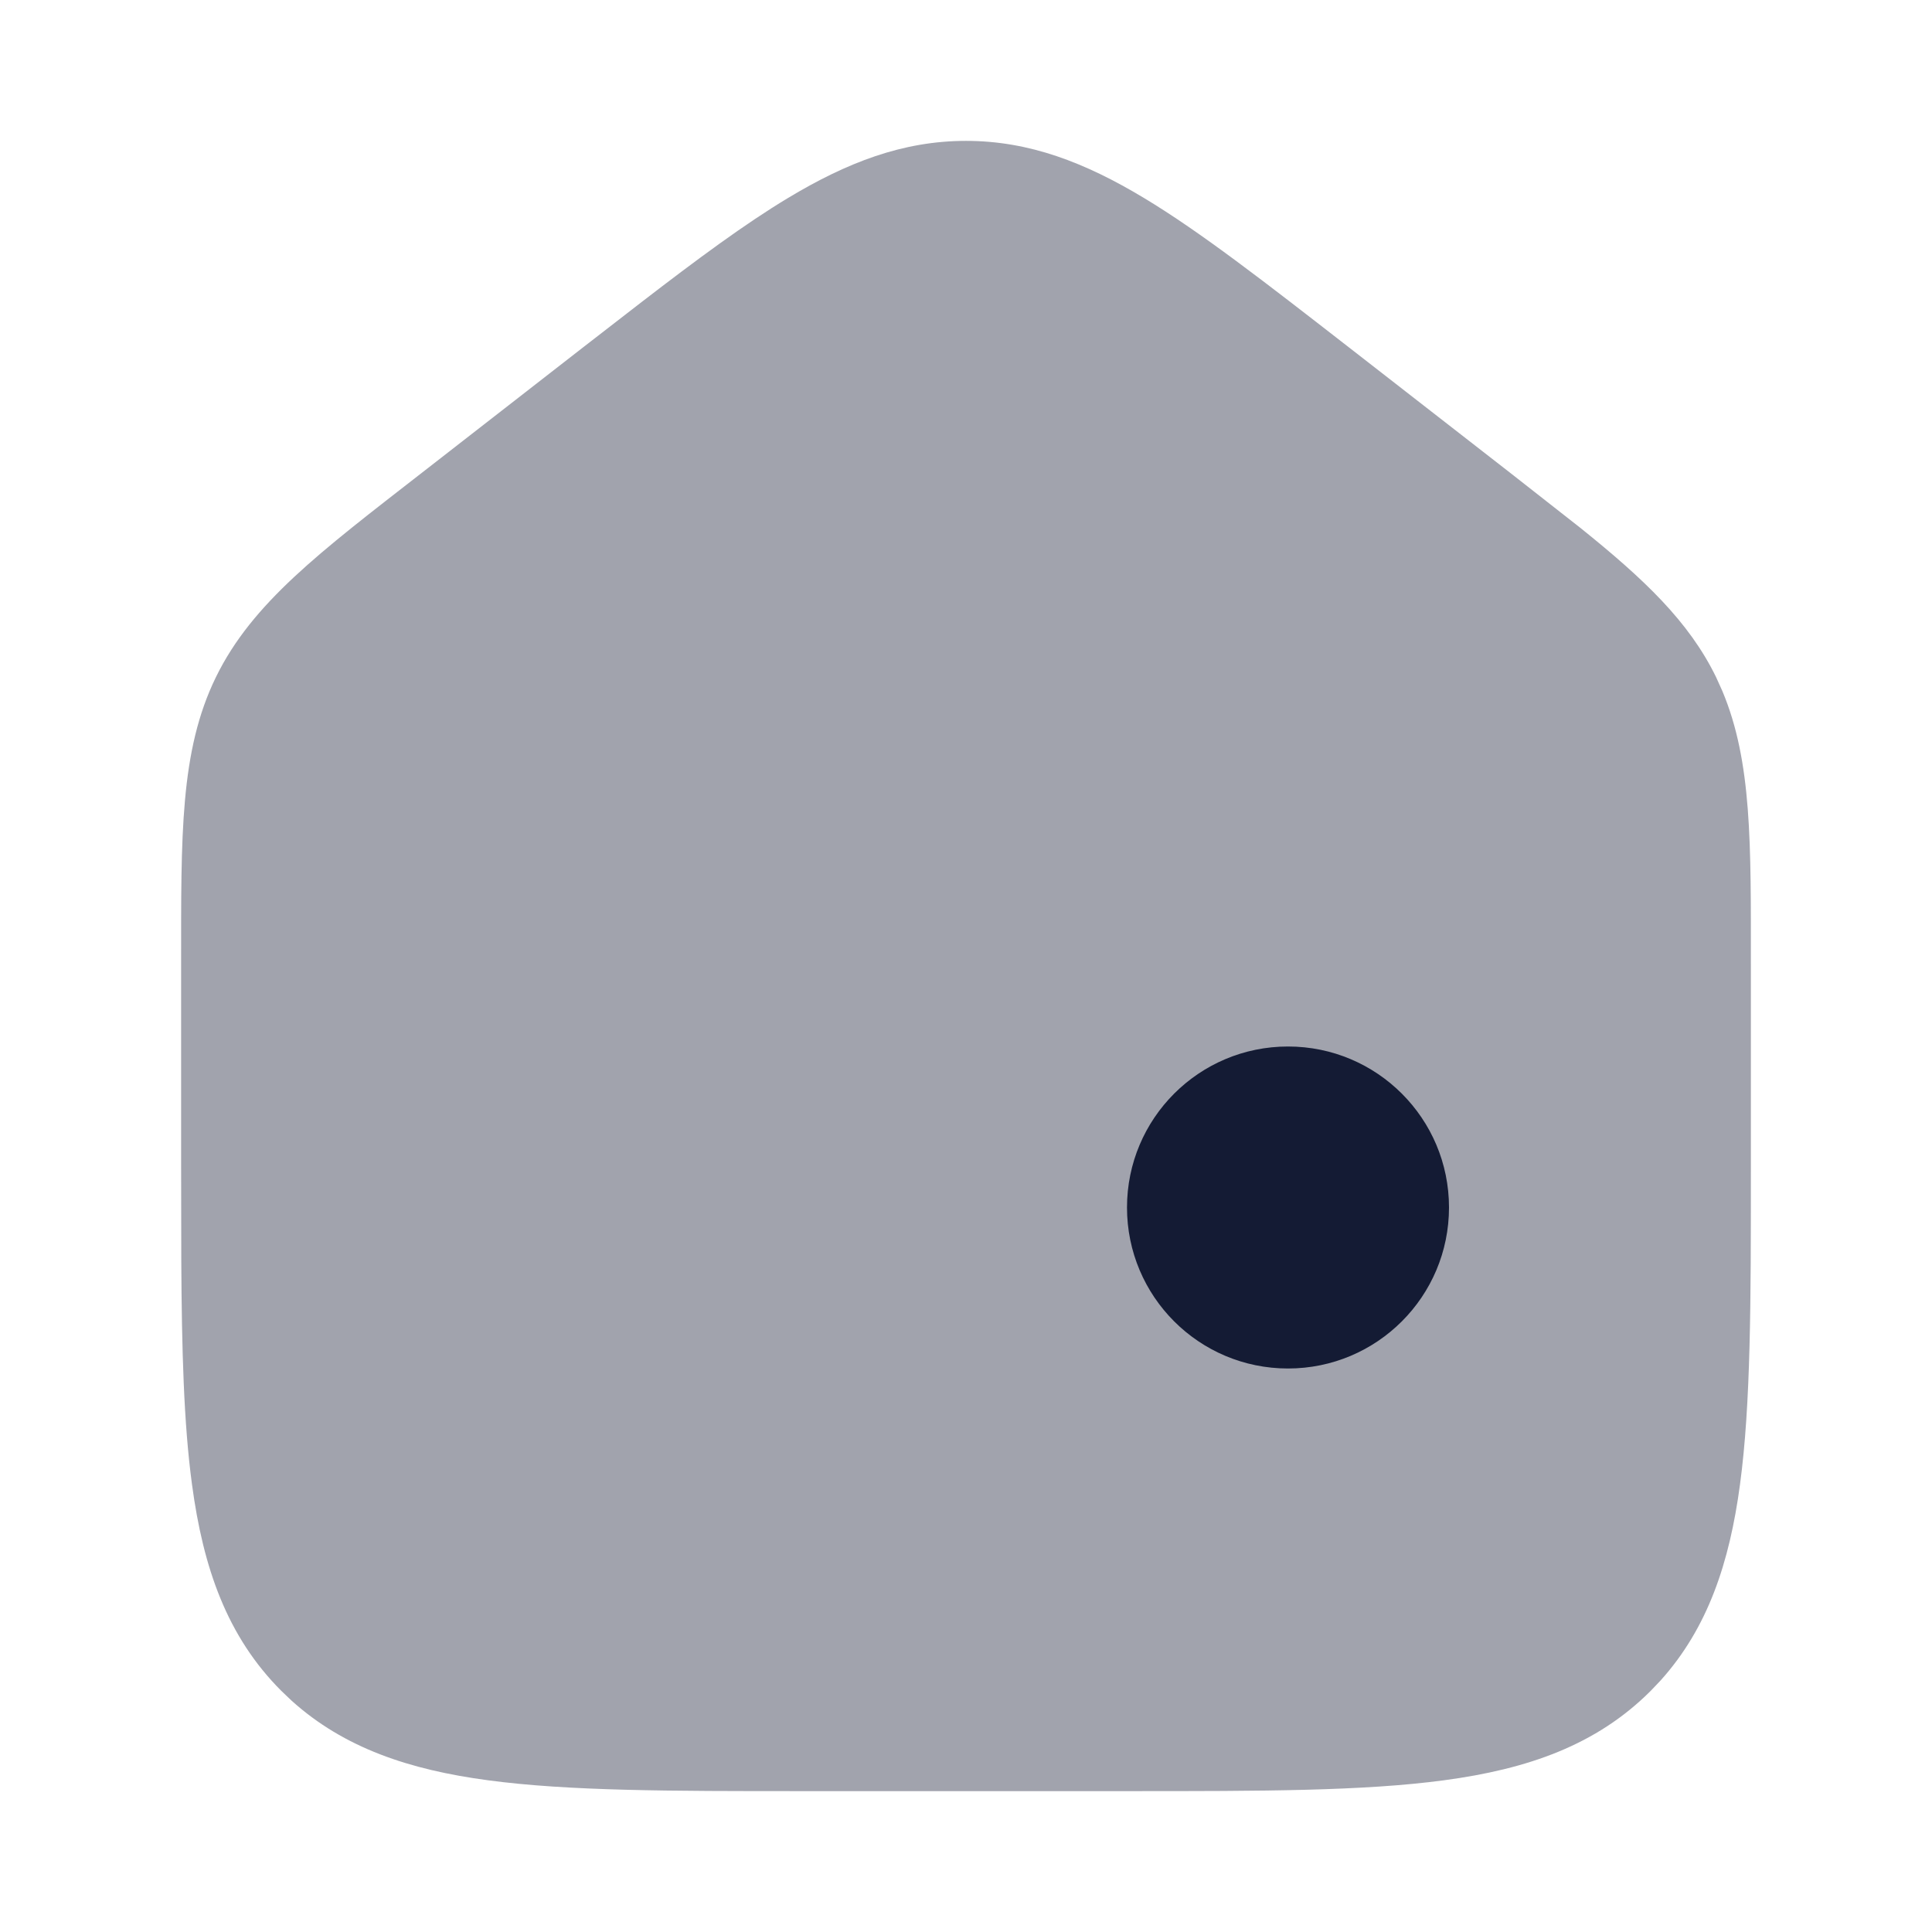 <svg width="24" height="24" viewBox="0 0 24 24" fill="none" xmlns="http://www.w3.org/2000/svg">
<path opacity="0.4" d="M21.75 14.558V14.5V11.989C21.75 10.482 21.765 9.464 21.396 8.585L21.317 8.41C20.98 7.72 20.423 7.193 19.63 6.556L18.758 5.872L16.758 4.316L16.727 4.292C15.723 3.512 14.918 2.885 14.212 2.46C13.481 2.02 12.787 1.75 12 1.75C11.213 1.75 10.519 2.02 9.788 2.46C9.253 2.782 8.661 3.22 7.969 3.753L7.242 4.316L5.242 5.872C3.973 6.859 3.133 7.49 2.683 8.41C2.233 9.33 2.25 10.382 2.25 11.989V14.5L2.252 15.66C2.258 16.76 2.282 17.679 2.385 18.44C2.524 19.477 2.82 20.33 3.495 21.005L3.623 21.127C4.277 21.716 5.088 21.985 6.06 22.115C7.062 22.25 8.341 22.25 9.942 22.25H10H14H14.058C15.659 22.25 16.938 22.25 17.94 22.115C18.977 21.976 19.83 21.68 20.505 21.005L20.627 20.877C21.216 20.223 21.485 19.412 21.615 18.44C21.75 17.438 21.75 16.16 21.75 14.558Z" fill="#141B34"/>
<path d="M18 15C18 13.895 17.105 13 16 13C14.895 13 14 13.895 14 15C14 16.105 14.895 17 16 17C17.105 17 18 16.105 18 15Z" fill="#141B34"/>
</svg>
